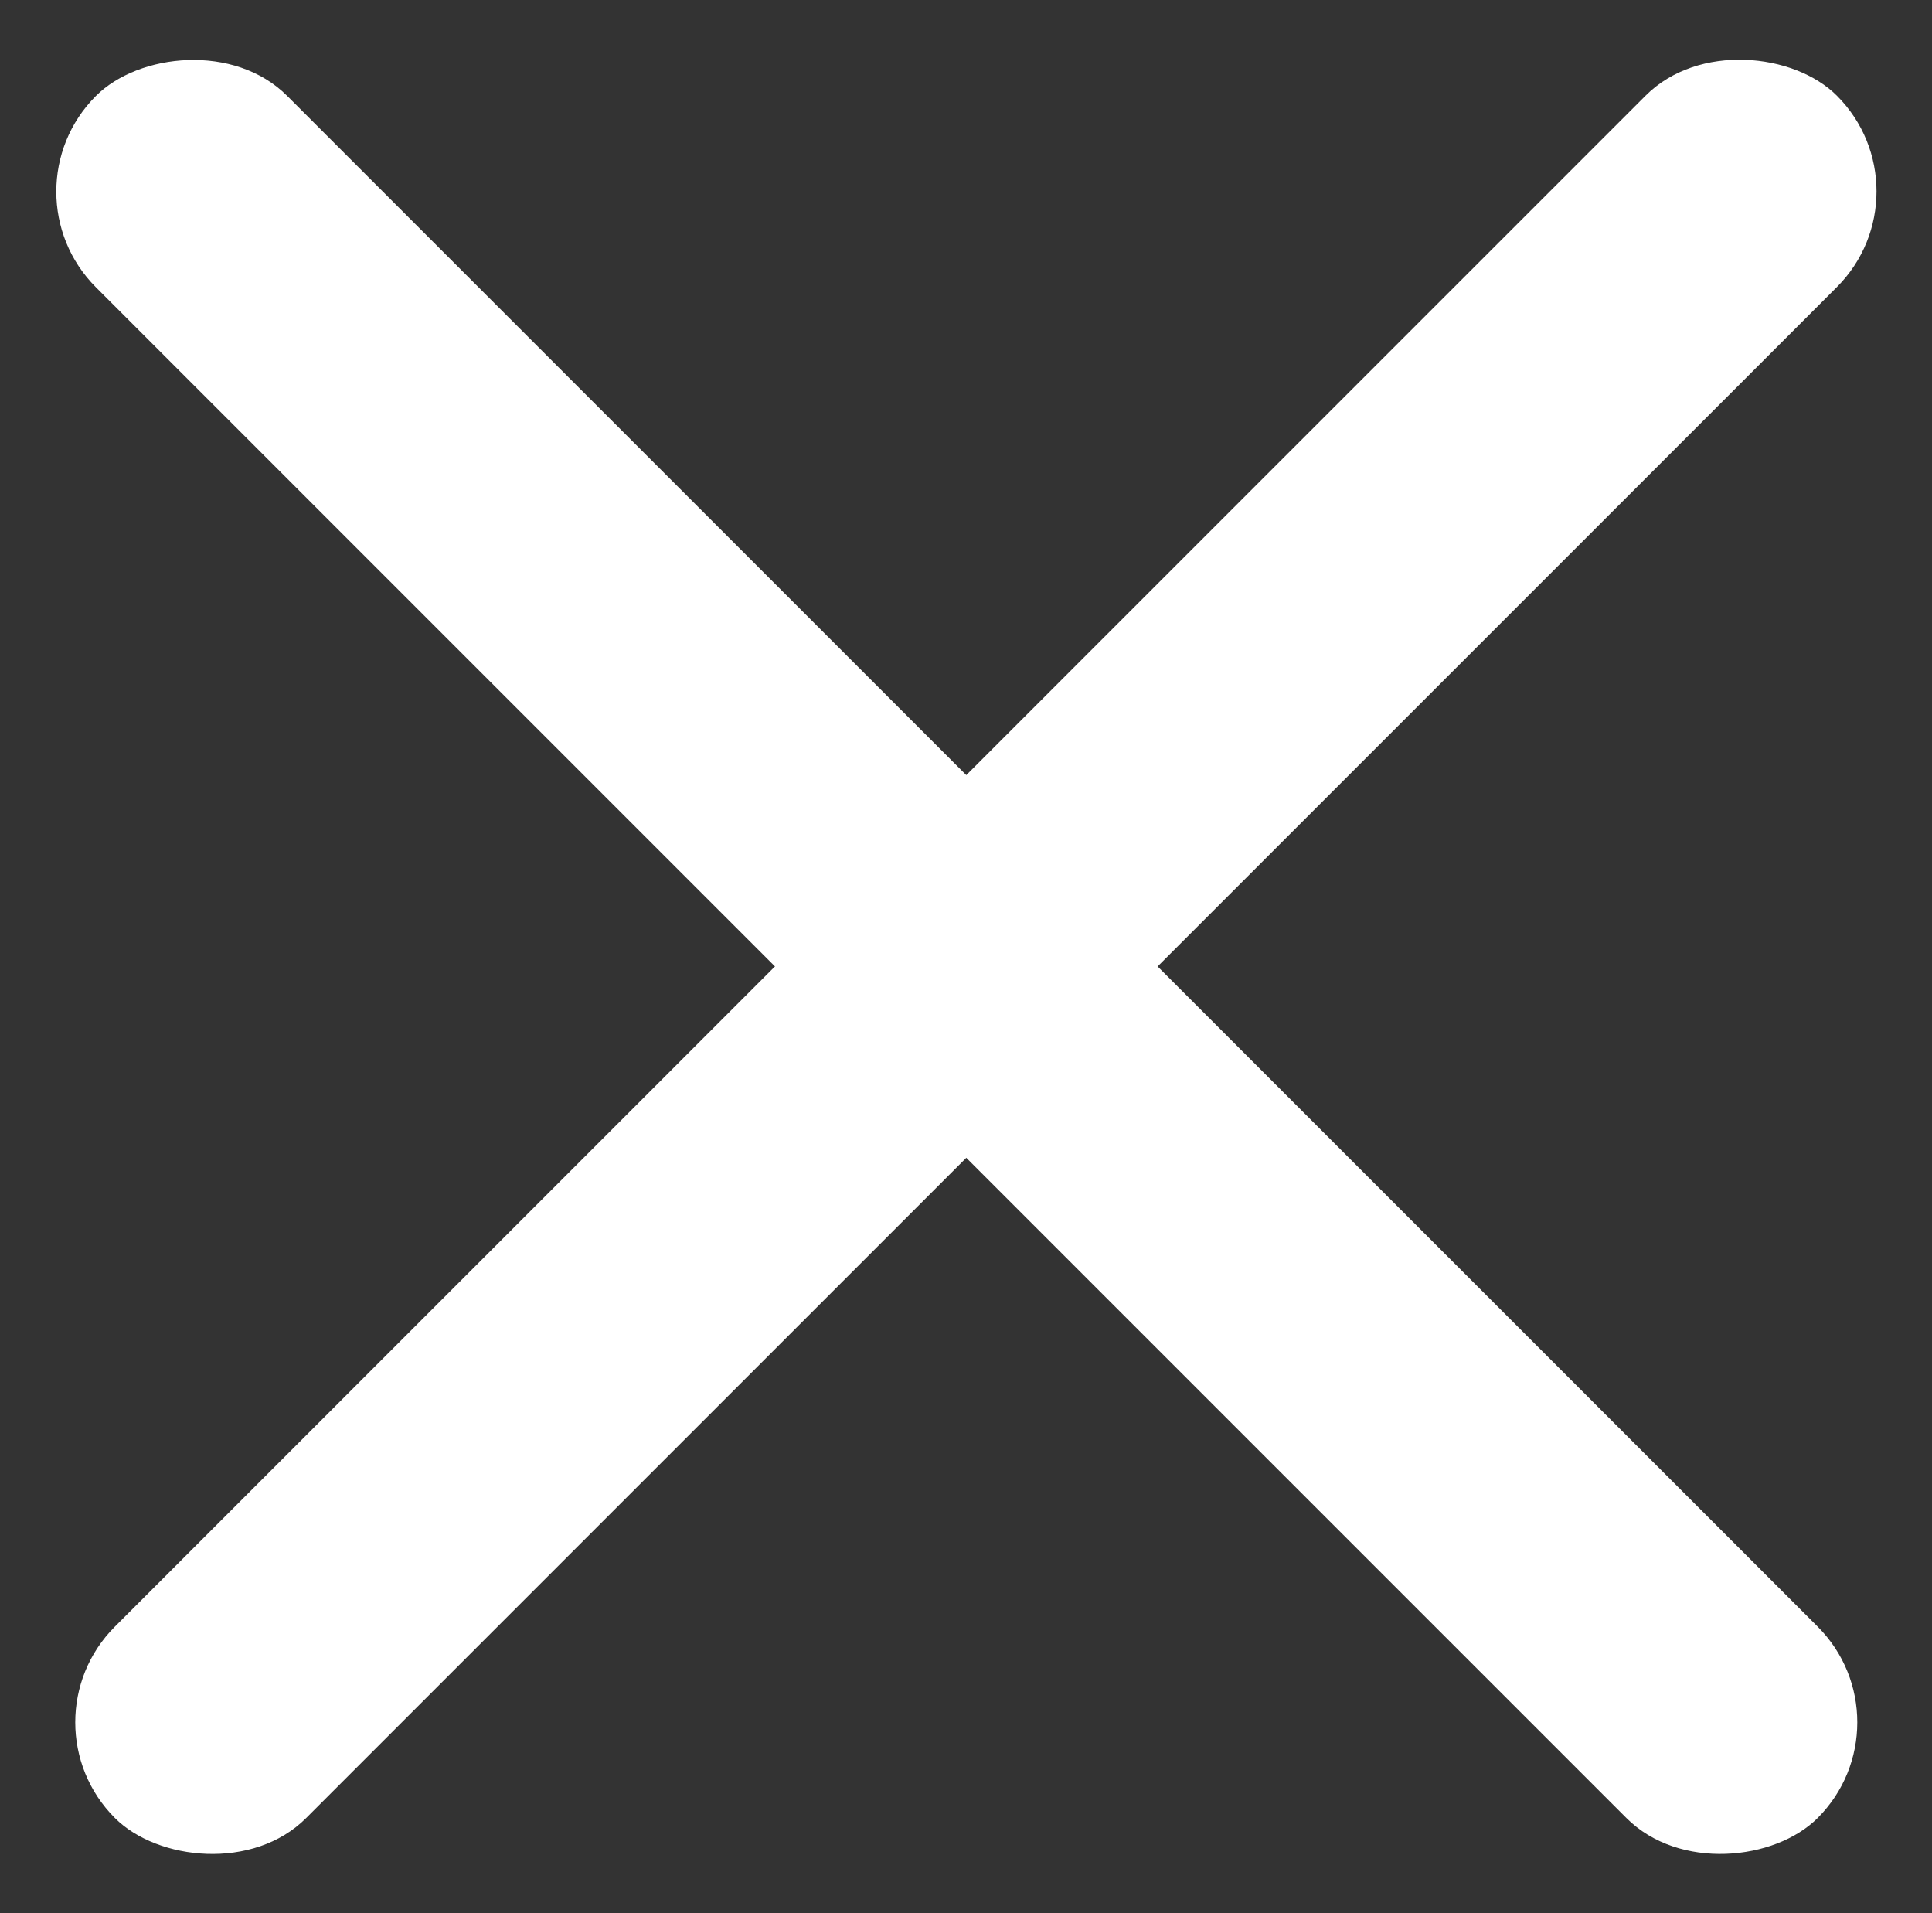 <svg xmlns="http://www.w3.org/2000/svg" fill="none" viewBox="5 5 14.28 14.14">
<rect x="5" y="5" width="14.28" height="14.14" fill="#333333" stroke="none"/>
<rect x="5.142" y="17.728" width="18" height="2" rx="1" transform="rotate(-45 5.142 17.728)" fill="#ffffff"/>
<rect width="18" height="2" rx="1" transform="matrix(-0.707 -0.707 -0.707 0.707 19.142 17.728)" fill="#ffffff"/>
</svg>
